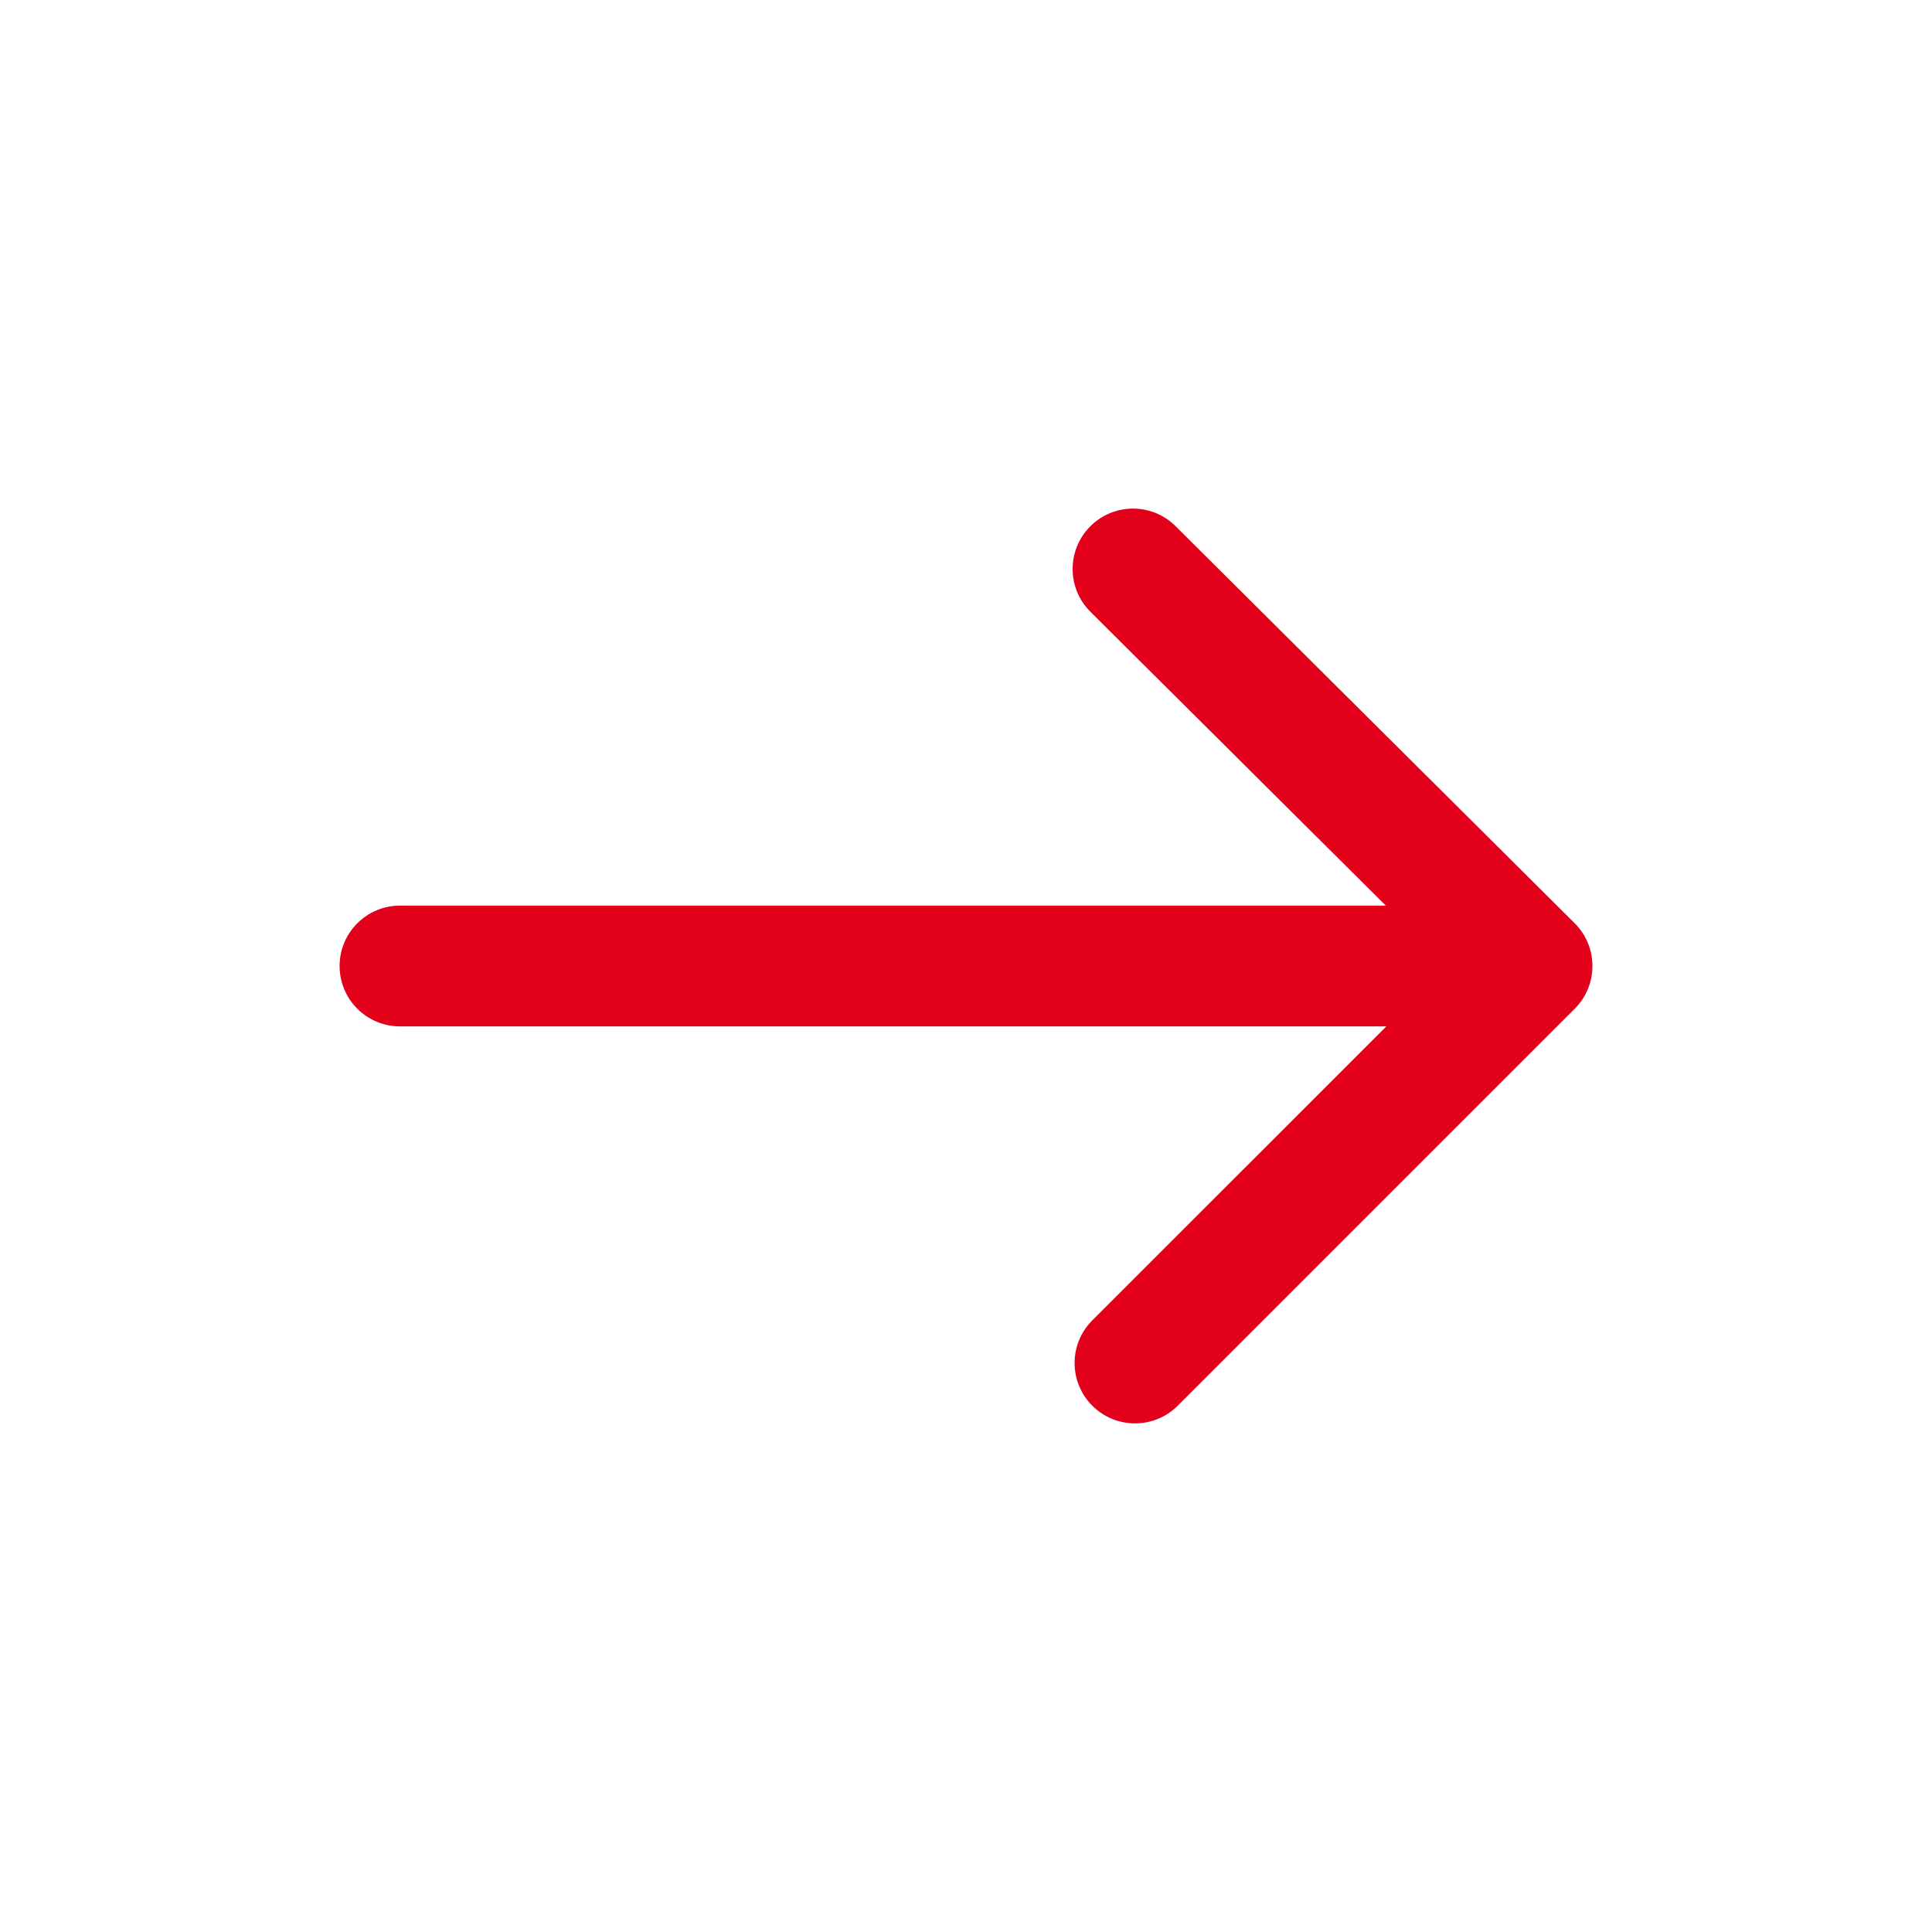 <?xml version="1.0" encoding="utf-8"?>
<!-- Generator: Adobe Illustrator 16.0.4, SVG Export Plug-In . SVG Version: 6.00 Build 0)  -->
<!DOCTYPE svg PUBLIC "-//W3C//DTD SVG 1.1//EN" "http://www.w3.org/Graphics/SVG/1.1/DTD/svg11.dtd">
<svg version="1.1" id="Ebene_1" xmlns="http://www.w3.org/2000/svg" xmlns:xlink="http://www.w3.org/1999/xlink" x="0px" y="0px"
	 width="80px" height="80px" viewBox="0 0 80 80" enable-background="new 0 0 80 80" xml:space="preserve">
<g id="Quadr._Hilfslinien_Kopie" display="none">
</g>
<g id="Quadrate">
</g>
<g id="Ebene_1_1_">
	<path fill="#E2001A" d="M65.203,38.228l-16.525-16.44c-0.978-0.974-2.562-0.97-3.535,0.01c-0.974,0.979-0.97,2.562,0.01,3.535
		L57.383,37.5H16.562c-1.381,0-2.5,1.119-2.5,2.5s1.119,2.5,2.5,2.5h40.844L45.23,54.672c-0.978,0.977-0.978,2.559,0,3.535
		c0.487,0.488,1.129,0.732,1.769,0.732s1.278-0.244,1.769-0.732l16.44-16.439c0.47-0.47,0.733-1.104,0.731-1.771
		C65.939,39.332,65.675,38.696,65.203,38.228z"/>
</g>
</svg>
